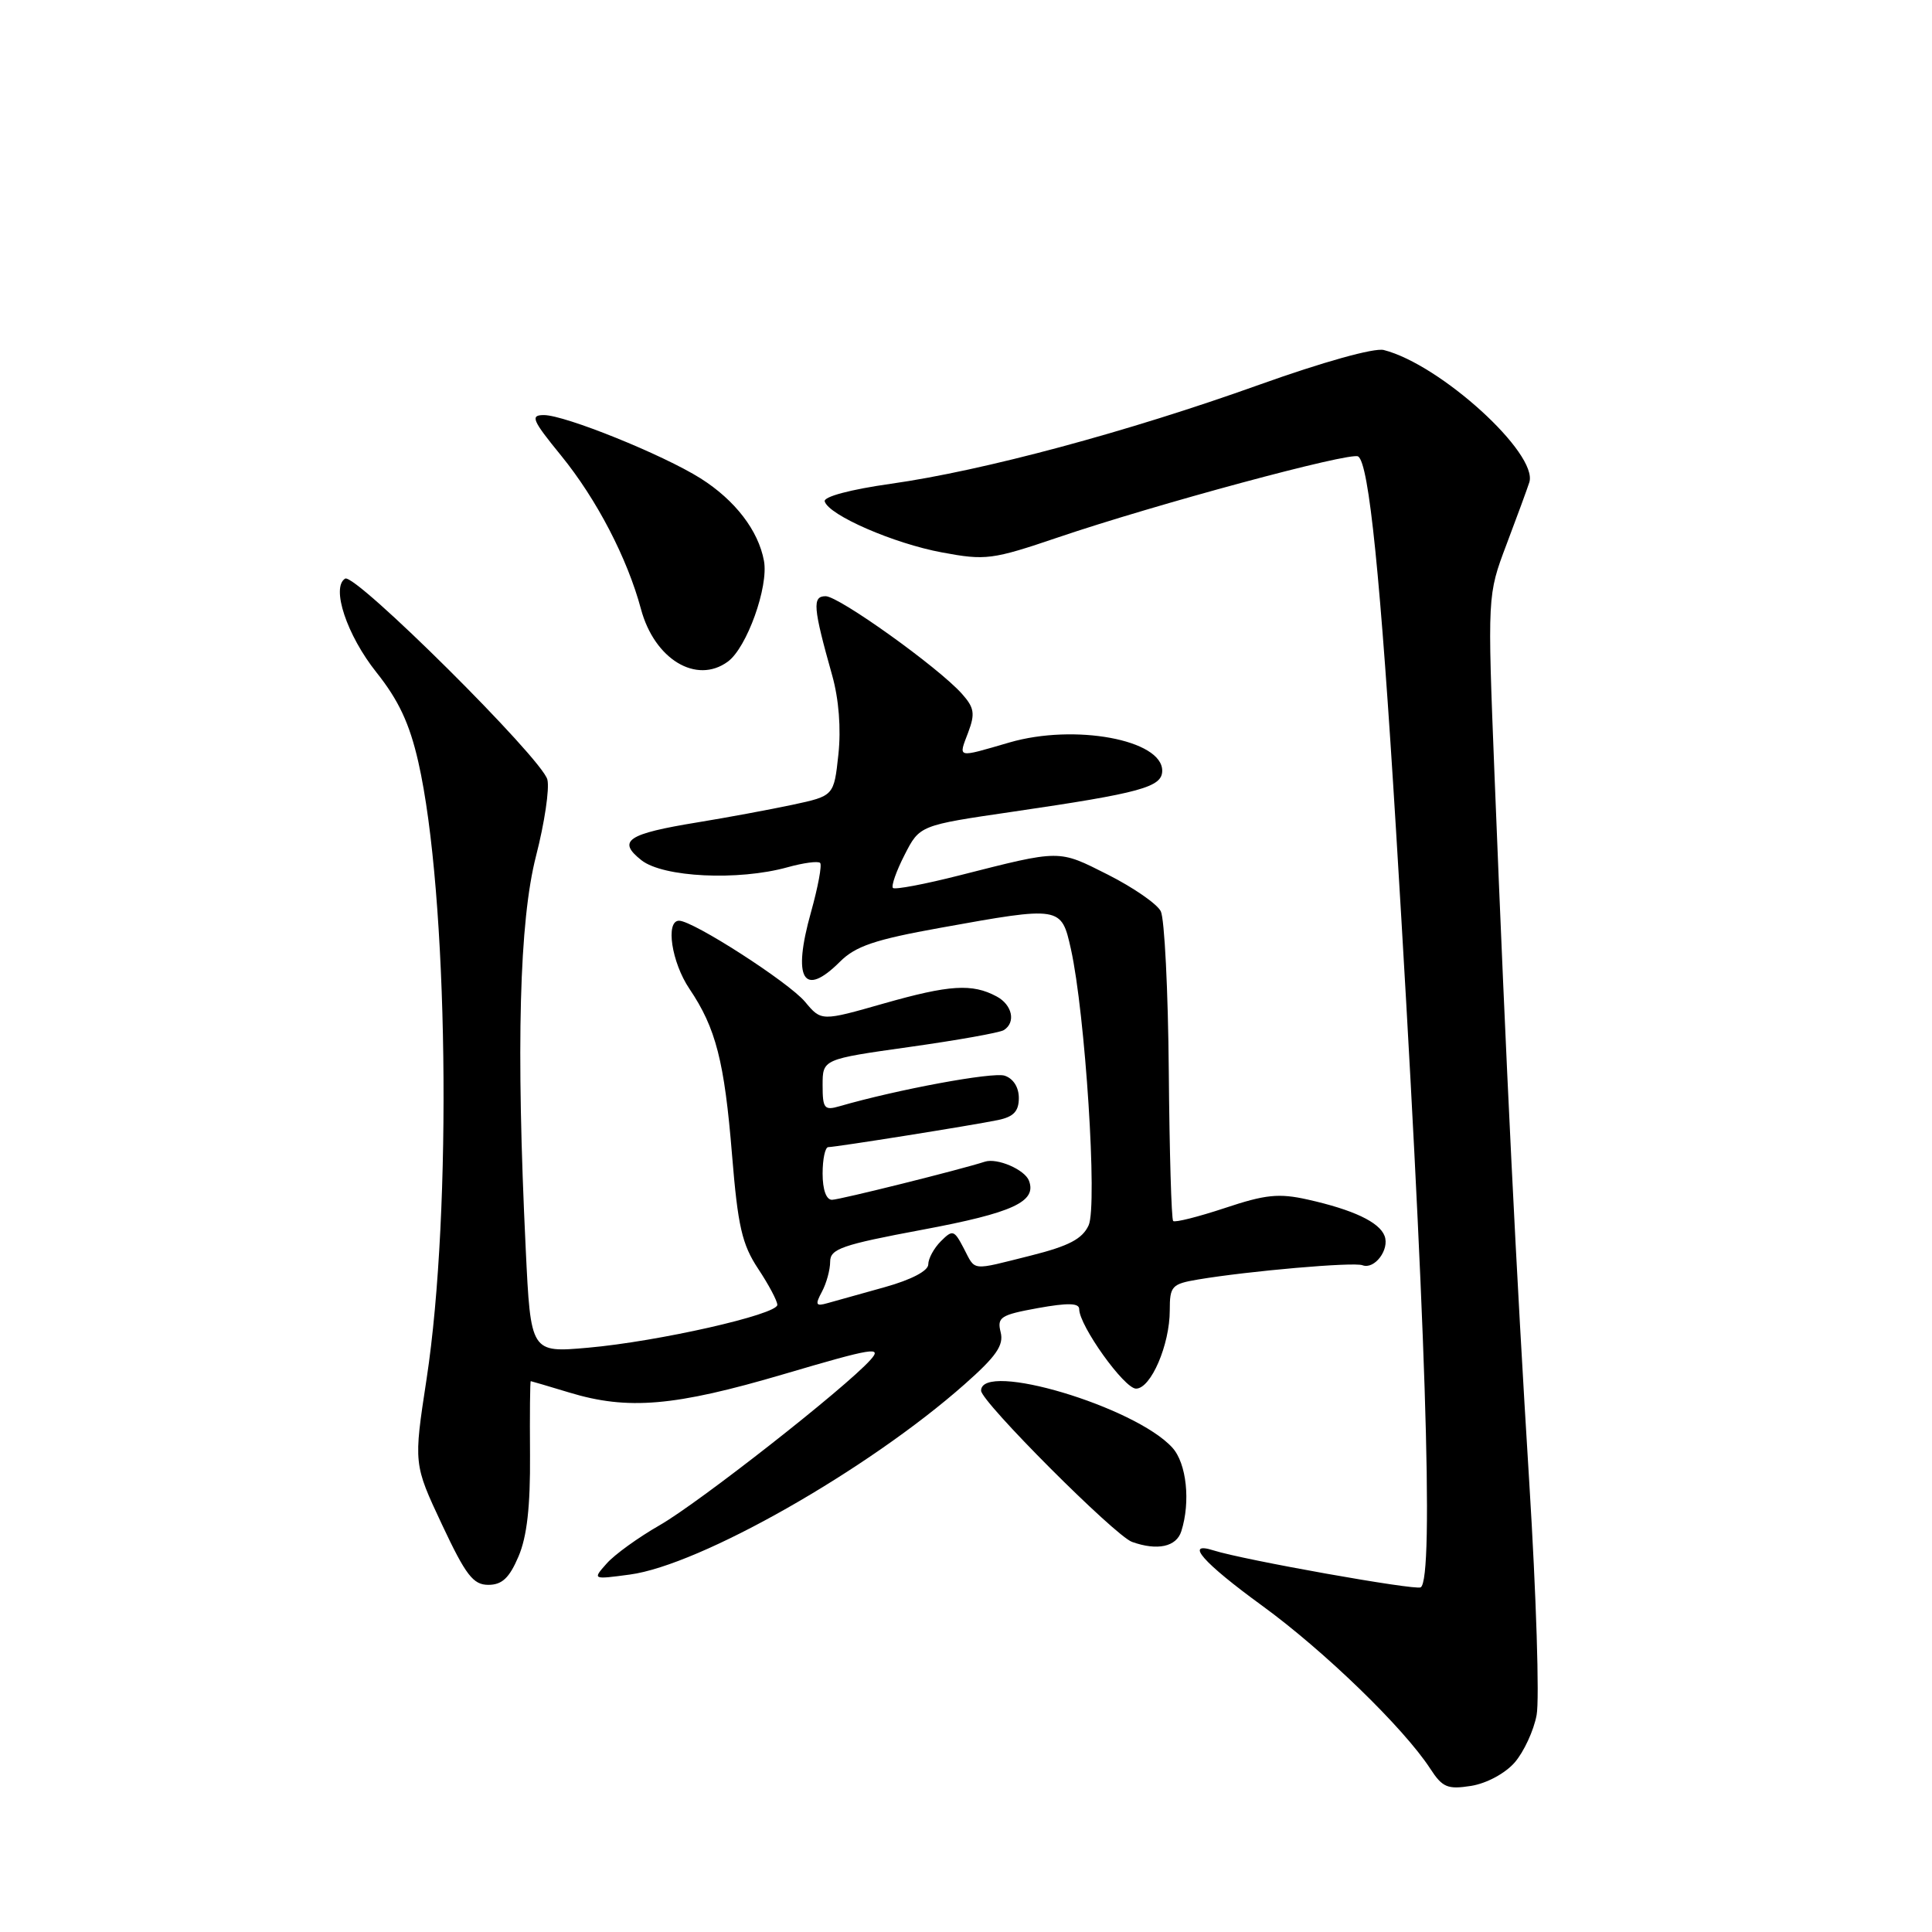 <?xml version="1.0" encoding="UTF-8" standalone="no"?>
<!DOCTYPE svg PUBLIC "-//W3C//DTD SVG 1.1//EN" "http://www.w3.org/Graphics/SVG/1.1/DTD/svg11.dtd" >
<svg xmlns="http://www.w3.org/2000/svg" xmlns:xlink="http://www.w3.org/1999/xlink" version="1.1" viewBox="0 0 256 256">
 <g >
 <path fill="currentColor"
d=" M 200.71 233.53 C 201.92 232.13 203.23 229.31 203.61 227.25 C 204.00 225.19 203.56 211.35 202.64 196.50 C 200.88 168.09 199.60 142.15 198.03 102.67 C 197.09 78.85 197.09 78.85 199.61 72.17 C 201.00 68.50 202.36 64.79 202.64 63.92 C 203.86 60.12 190.86 48.29 183.36 46.38 C 182.10 46.06 175.28 47.97 166.86 50.98 C 149.42 57.23 130.30 62.37 118.06 64.10 C 112.67 64.86 109.09 65.82 109.28 66.44 C 109.82 68.27 118.44 72.02 124.82 73.20 C 130.61 74.28 131.46 74.17 140.22 71.20 C 153.06 66.84 178.95 59.85 179.96 60.48 C 181.40 61.37 182.93 76.45 184.98 110.00 C 188.92 174.37 190.05 209.25 188.25 210.33 C 187.55 210.76 164.77 206.70 160.81 205.44 C 156.88 204.19 159.39 207.05 167.25 212.77 C 175.49 218.77 186.00 228.96 189.51 234.35 C 191.13 236.85 191.81 237.13 194.93 236.64 C 196.98 236.31 199.44 234.99 200.71 233.53 Z  M 68.70 206.25 C 69.83 203.62 70.28 199.60 70.23 192.75 C 70.19 187.39 70.23 183.00 70.33 183.01 C 70.42 183.02 72.71 183.69 75.41 184.51 C 83.20 186.88 89.37 186.35 103.86 182.08 C 115.70 178.59 116.97 178.38 115.33 180.20 C 112.00 183.92 92.59 199.14 87.39 202.11 C 84.58 203.72 81.43 205.99 80.39 207.17 C 78.50 209.30 78.50 209.30 83.44 208.64 C 92.76 207.40 114.98 194.78 127.82 183.42 C 132.02 179.71 133.03 178.25 132.59 176.52 C 132.10 174.54 132.57 174.23 137.52 173.33 C 141.52 172.61 143.00 172.65 143.00 173.47 C 143.00 175.65 148.97 184.00 150.53 184.00 C 152.50 184.00 155.00 178.19 155.00 173.62 C 155.00 170.42 155.26 170.13 158.75 169.54 C 165.50 168.41 179.36 167.20 180.53 167.65 C 182.13 168.26 184.16 165.57 183.46 163.76 C 182.76 161.93 179.31 160.30 173.29 158.95 C 169.46 158.09 167.69 158.27 162.30 160.07 C 158.76 161.24 155.68 162.02 155.45 161.79 C 155.22 161.56 154.96 152.62 154.87 141.94 C 154.78 131.25 154.30 121.71 153.81 120.75 C 153.33 119.78 150.17 117.60 146.81 115.90 C 140.18 112.56 140.65 112.56 127.14 115.99 C 122.55 117.16 118.58 117.91 118.32 117.66 C 118.07 117.40 118.76 115.43 119.86 113.28 C 121.86 109.36 121.86 109.36 134.18 107.56 C 151.20 105.07 154.00 104.30 154.00 102.12 C 154.00 98.02 142.40 95.87 133.76 98.38 C 126.68 100.44 126.98 100.51 128.29 97.05 C 129.23 94.55 129.10 93.77 127.45 91.92 C 124.30 88.40 111.16 79.00 109.40 79.00 C 107.61 79.00 107.73 80.47 110.27 89.50 C 111.15 92.63 111.46 96.55 111.09 99.98 C 110.50 105.46 110.50 105.46 105.00 106.64 C 101.97 107.28 96.34 108.33 92.47 108.96 C 83.10 110.49 81.73 111.41 85.00 113.99 C 87.88 116.25 97.81 116.73 104.34 114.92 C 106.46 114.33 108.40 114.07 108.67 114.34 C 108.94 114.60 108.39 117.54 107.46 120.87 C 104.97 129.73 106.45 132.27 111.29 127.44 C 113.36 125.37 115.92 124.50 124.60 122.94 C 140.57 120.06 140.63 120.07 141.90 125.75 C 143.80 134.30 145.44 159.75 144.25 162.36 C 143.42 164.16 141.64 165.10 136.63 166.36 C 128.52 168.39 129.31 168.48 127.70 165.40 C 126.43 162.97 126.23 162.91 124.67 164.47 C 123.75 165.39 123.00 166.77 123.00 167.54 C 123.00 168.40 120.75 169.57 117.25 170.55 C 114.09 171.43 110.67 172.39 109.66 172.67 C 108.09 173.12 107.98 172.90 108.91 171.16 C 109.51 170.04 110.00 168.25 110.00 167.18 C 110.00 165.48 111.55 164.94 122.25 162.94 C 134.22 160.70 137.41 159.23 136.34 156.44 C 135.77 154.97 132.13 153.40 130.50 153.93 C 127.27 154.98 111.30 158.96 110.25 158.98 C 109.48 158.99 109.00 157.64 109.00 155.50 C 109.00 153.57 109.34 152.00 109.75 152.00 C 110.79 151.99 128.88 149.11 132.25 148.41 C 134.31 147.98 135.00 147.25 135.00 145.49 C 135.00 144.06 134.26 142.90 133.11 142.53 C 131.51 142.03 118.92 144.36 111.25 146.58 C 109.23 147.17 109.00 146.89 109.00 143.79 C 109.00 140.35 109.00 140.35 120.50 138.73 C 126.83 137.84 132.45 136.84 133.00 136.50 C 134.64 135.49 134.14 133.14 132.05 132.03 C 128.82 130.30 125.82 130.49 117.13 132.96 C 108.83 135.33 108.83 135.33 106.67 132.74 C 104.50 130.15 91.84 122.00 89.98 122.00 C 88.15 122.00 88.99 127.52 91.35 131.02 C 94.86 136.22 95.99 140.63 97.00 153.04 C 97.77 162.48 98.32 164.89 100.46 168.12 C 101.86 170.23 103.00 172.38 103.00 172.90 C 103.00 174.18 87.20 177.76 77.91 178.58 C 70.32 179.25 70.32 179.25 69.66 165.47 C 68.37 138.62 68.81 122.06 71.03 113.41 C 72.15 109.06 72.83 104.51 72.53 103.30 C 71.85 100.54 47.03 75.87 45.73 76.67 C 43.85 77.83 45.96 84.17 49.87 89.08 C 52.82 92.78 54.27 95.87 55.43 100.97 C 59.38 118.34 59.94 160.38 56.52 182.75 C 54.80 193.99 54.80 193.99 58.56 202.00 C 61.72 208.73 62.70 210.00 64.71 210.00 C 66.52 210.00 67.49 209.09 68.70 206.25 Z  M 156.53 202.90 C 157.77 199.00 157.23 193.91 155.35 191.83 C 150.44 186.40 130.00 180.30 130.00 184.27 C 130.00 185.73 147.74 203.50 150.00 204.31 C 153.36 205.51 155.88 204.96 156.53 202.90 Z  M 96.44 87.67 C 98.96 85.83 101.86 77.74 101.23 74.32 C 100.49 70.30 97.41 66.28 92.82 63.38 C 87.85 60.25 74.86 55.00 72.07 55.00 C 70.23 55.00 70.50 55.65 74.36 60.38 C 79.07 66.17 83.12 73.96 84.93 80.70 C 86.71 87.35 92.27 90.72 96.44 87.67 Z "/>
</g>
</svg>